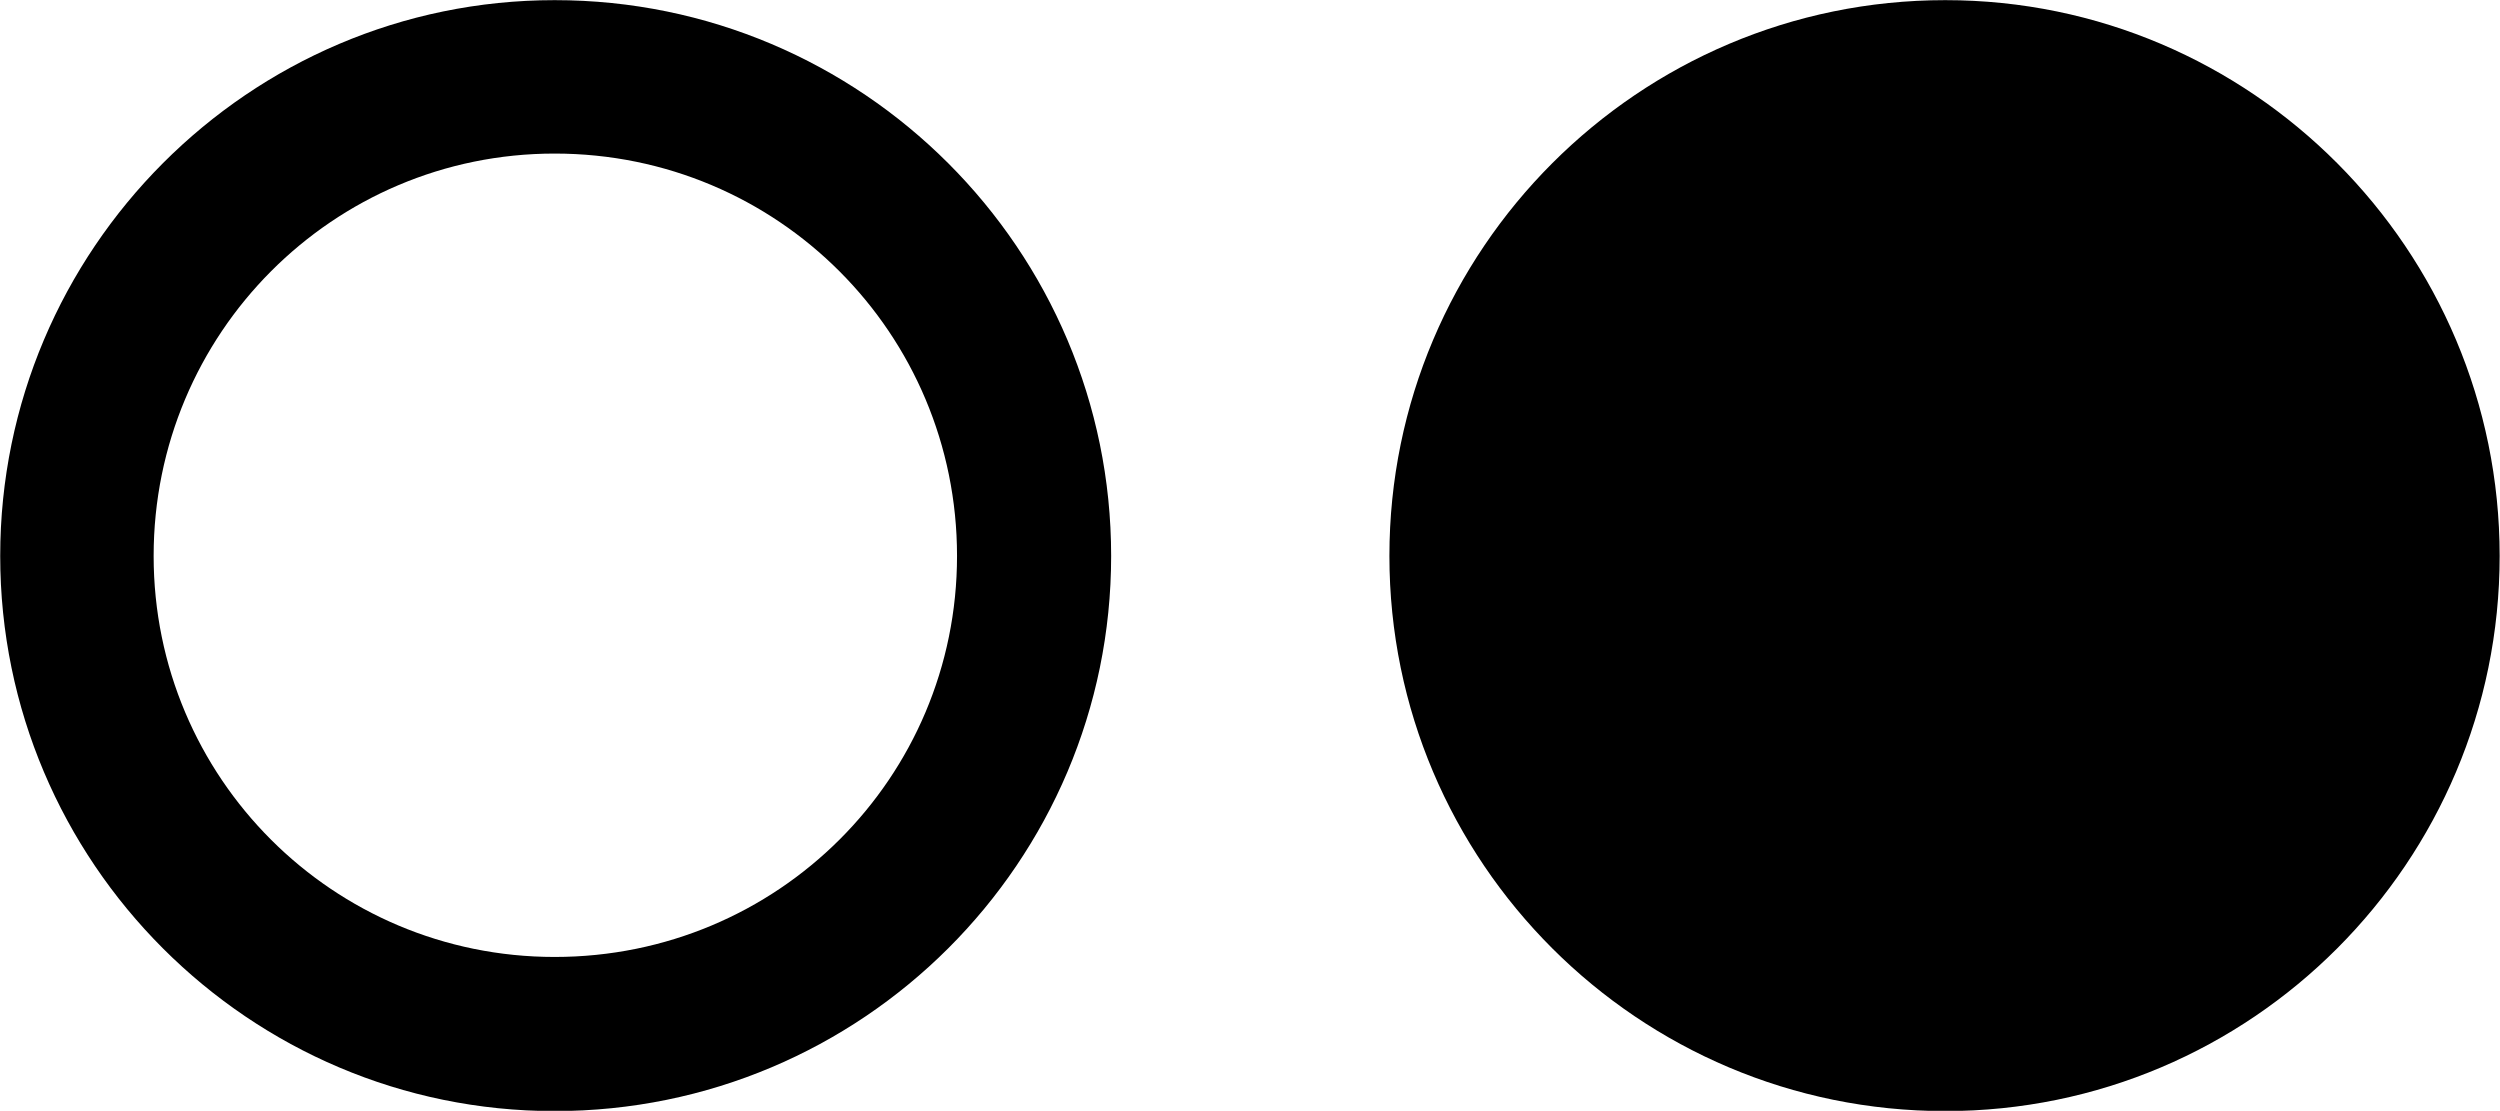 
<svg
    viewBox="0 0 35.848 15.928"
    xmlns="http://www.w3.org/2000/svg"
>
    <path
        fill="inherit"
        d="M7.953 15.932C12.363 15.932 15.933 12.362 15.933 7.972C15.933 3.582 12.363 0.002 7.953 0.002C3.573 0.002 0.003 3.582 0.003 7.972C0.003 12.362 3.573 15.932 7.953 15.932ZM27.893 15.932C32.283 15.932 35.843 12.362 35.843 7.972C35.843 3.582 32.283 0.002 27.893 0.002C23.493 0.002 19.923 3.582 19.923 7.972C19.923 12.362 23.493 15.932 27.893 15.932ZM7.953 13.722C4.773 13.722 2.203 11.152 2.203 7.972C2.203 4.782 4.773 2.202 7.953 2.202C11.153 2.202 13.723 4.782 13.723 7.972C13.723 11.152 11.153 13.722 7.953 13.722Z"
        fillRule="evenodd"
        clipRule="evenodd"
    />
</svg>
        